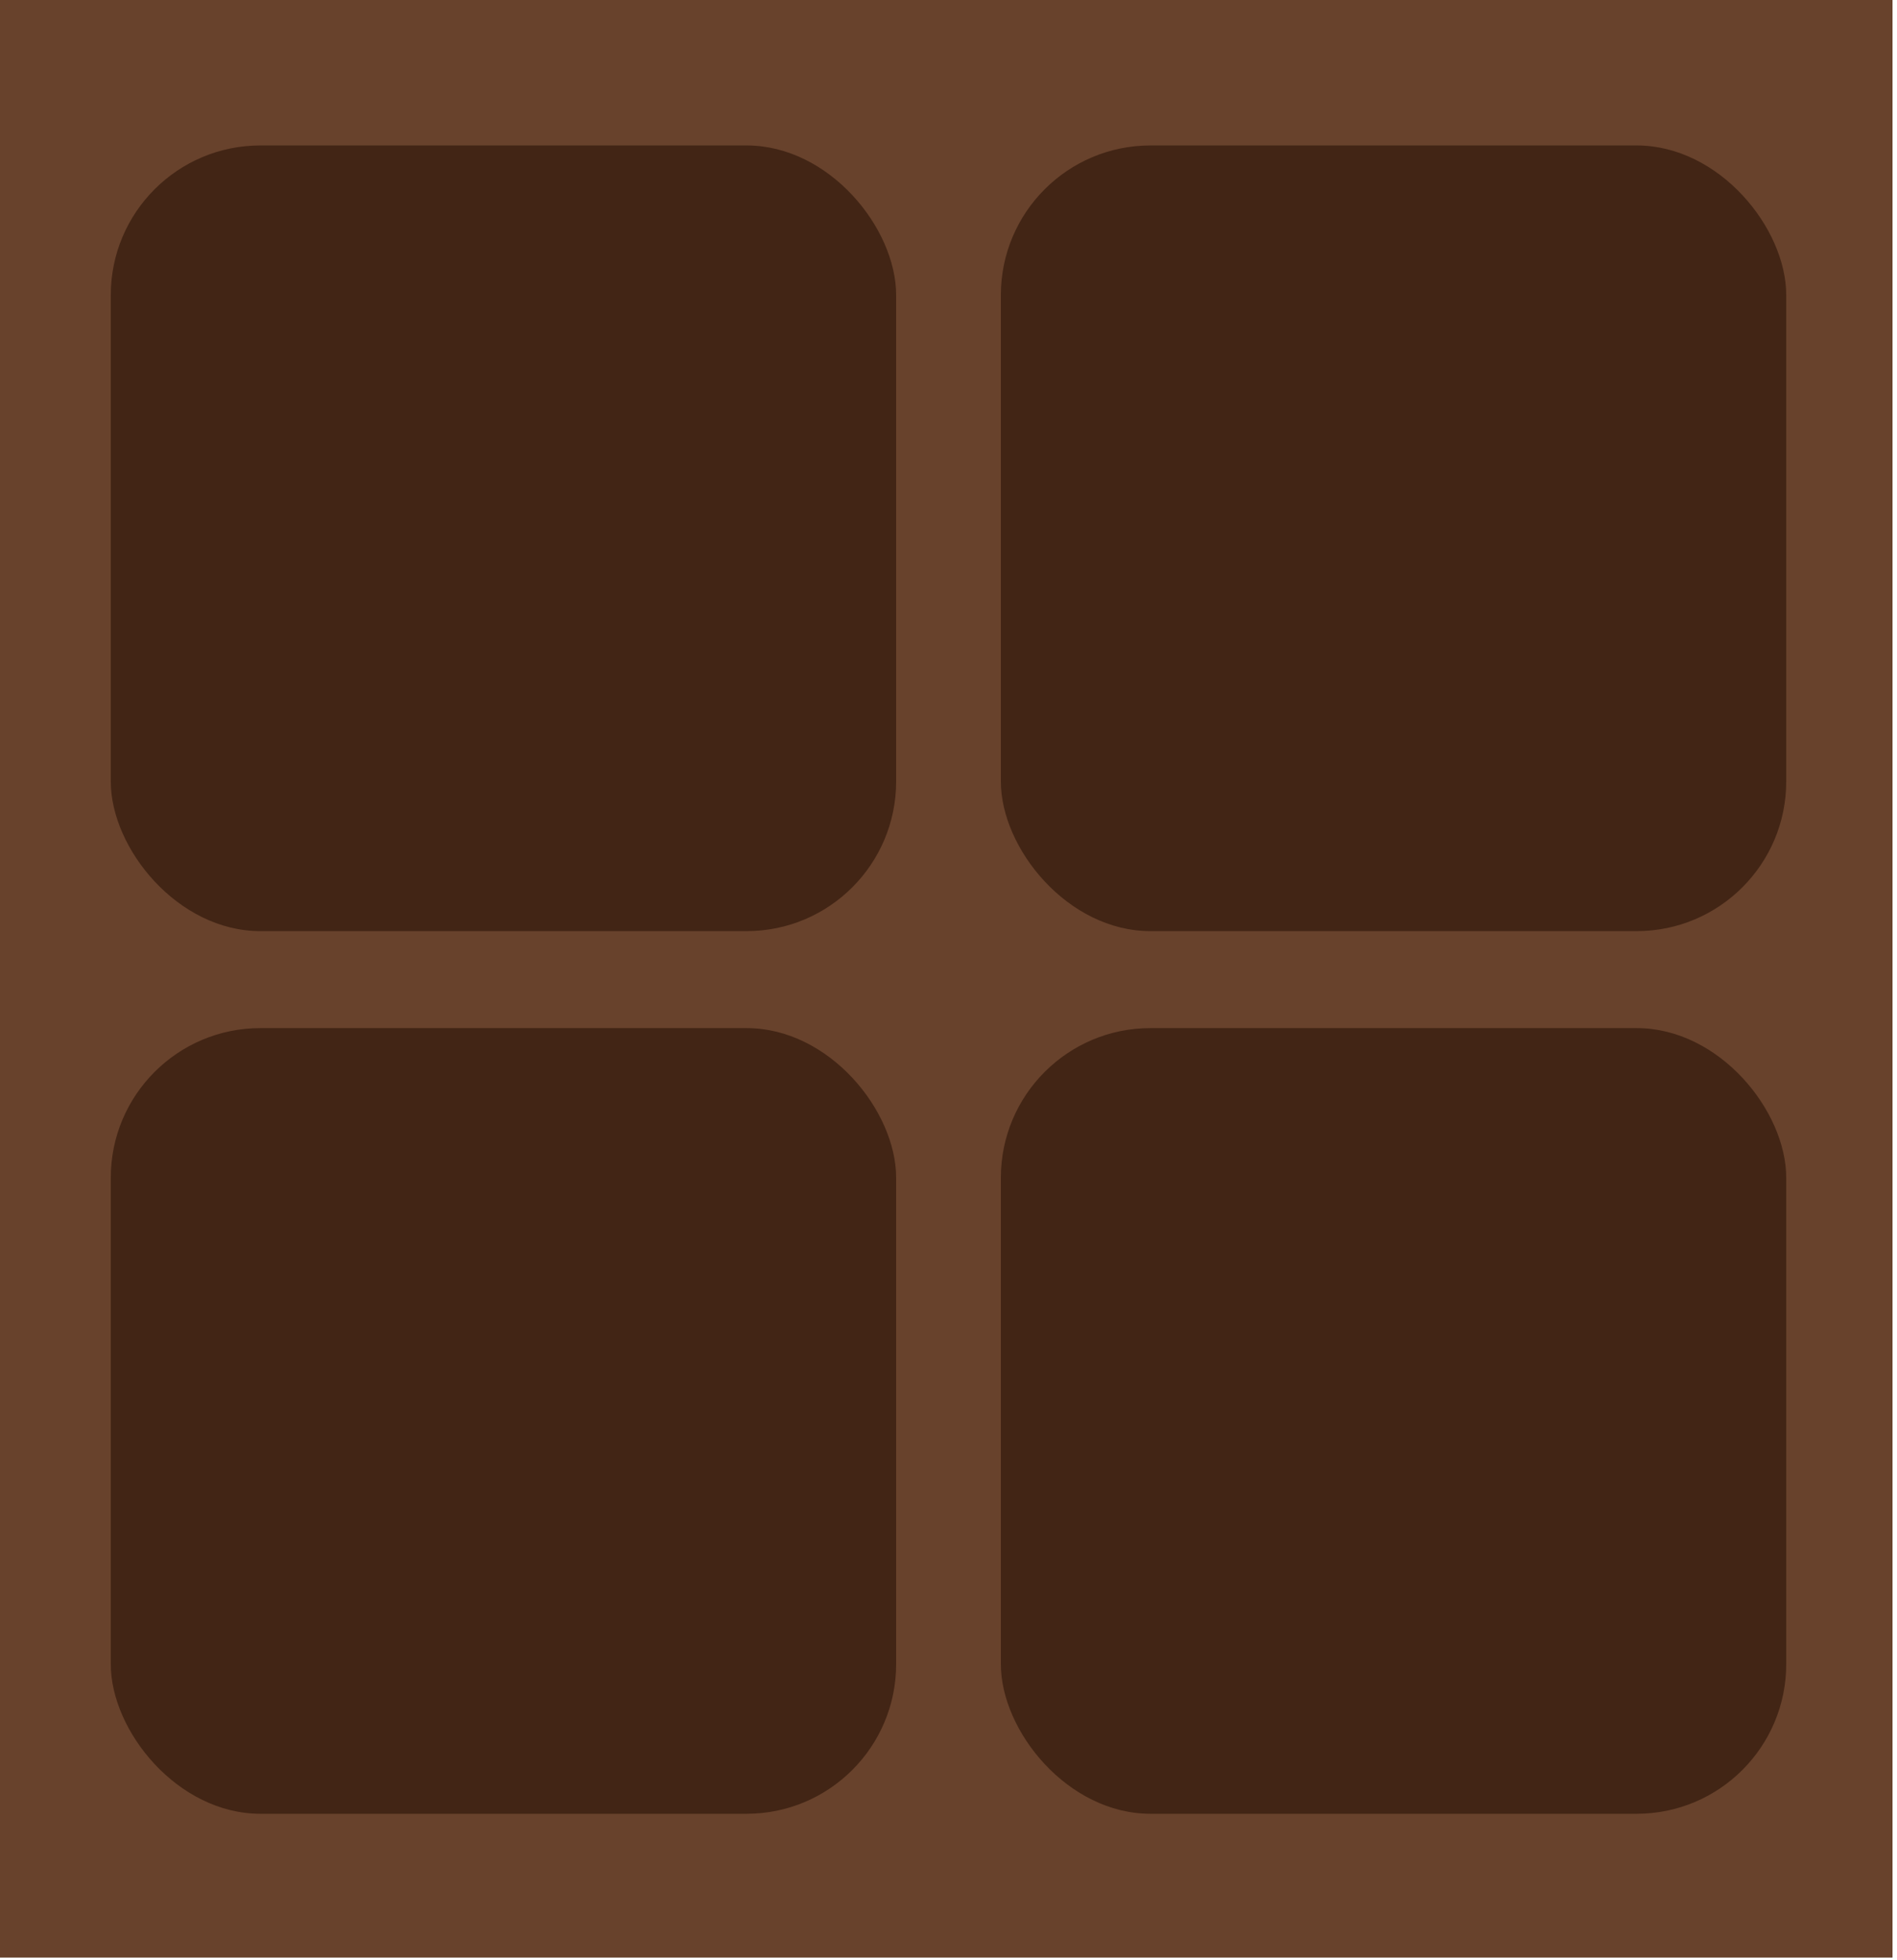 <svg width="274" height="283" viewBox="0 0 274 283" fill="none" xmlns="http://www.w3.org/2000/svg">
<rect width="273.354" height="282.638" fill="#68422C"/>
<rect x="16" y="21" width="113.438" height="113.438" rx="21.607" fill="#422515"/>
<rect x="144.562" y="21" width="113.438" height="113.438" rx="21.607" fill="#422515"/>
<rect x="16" y="148.438" width="113.438" height="113.438" rx="21.607" fill="#422515"/>
<rect x="144.562" y="148.438" width="113.438" height="113.438" rx="21.607" fill="#422515"/>
</svg>
